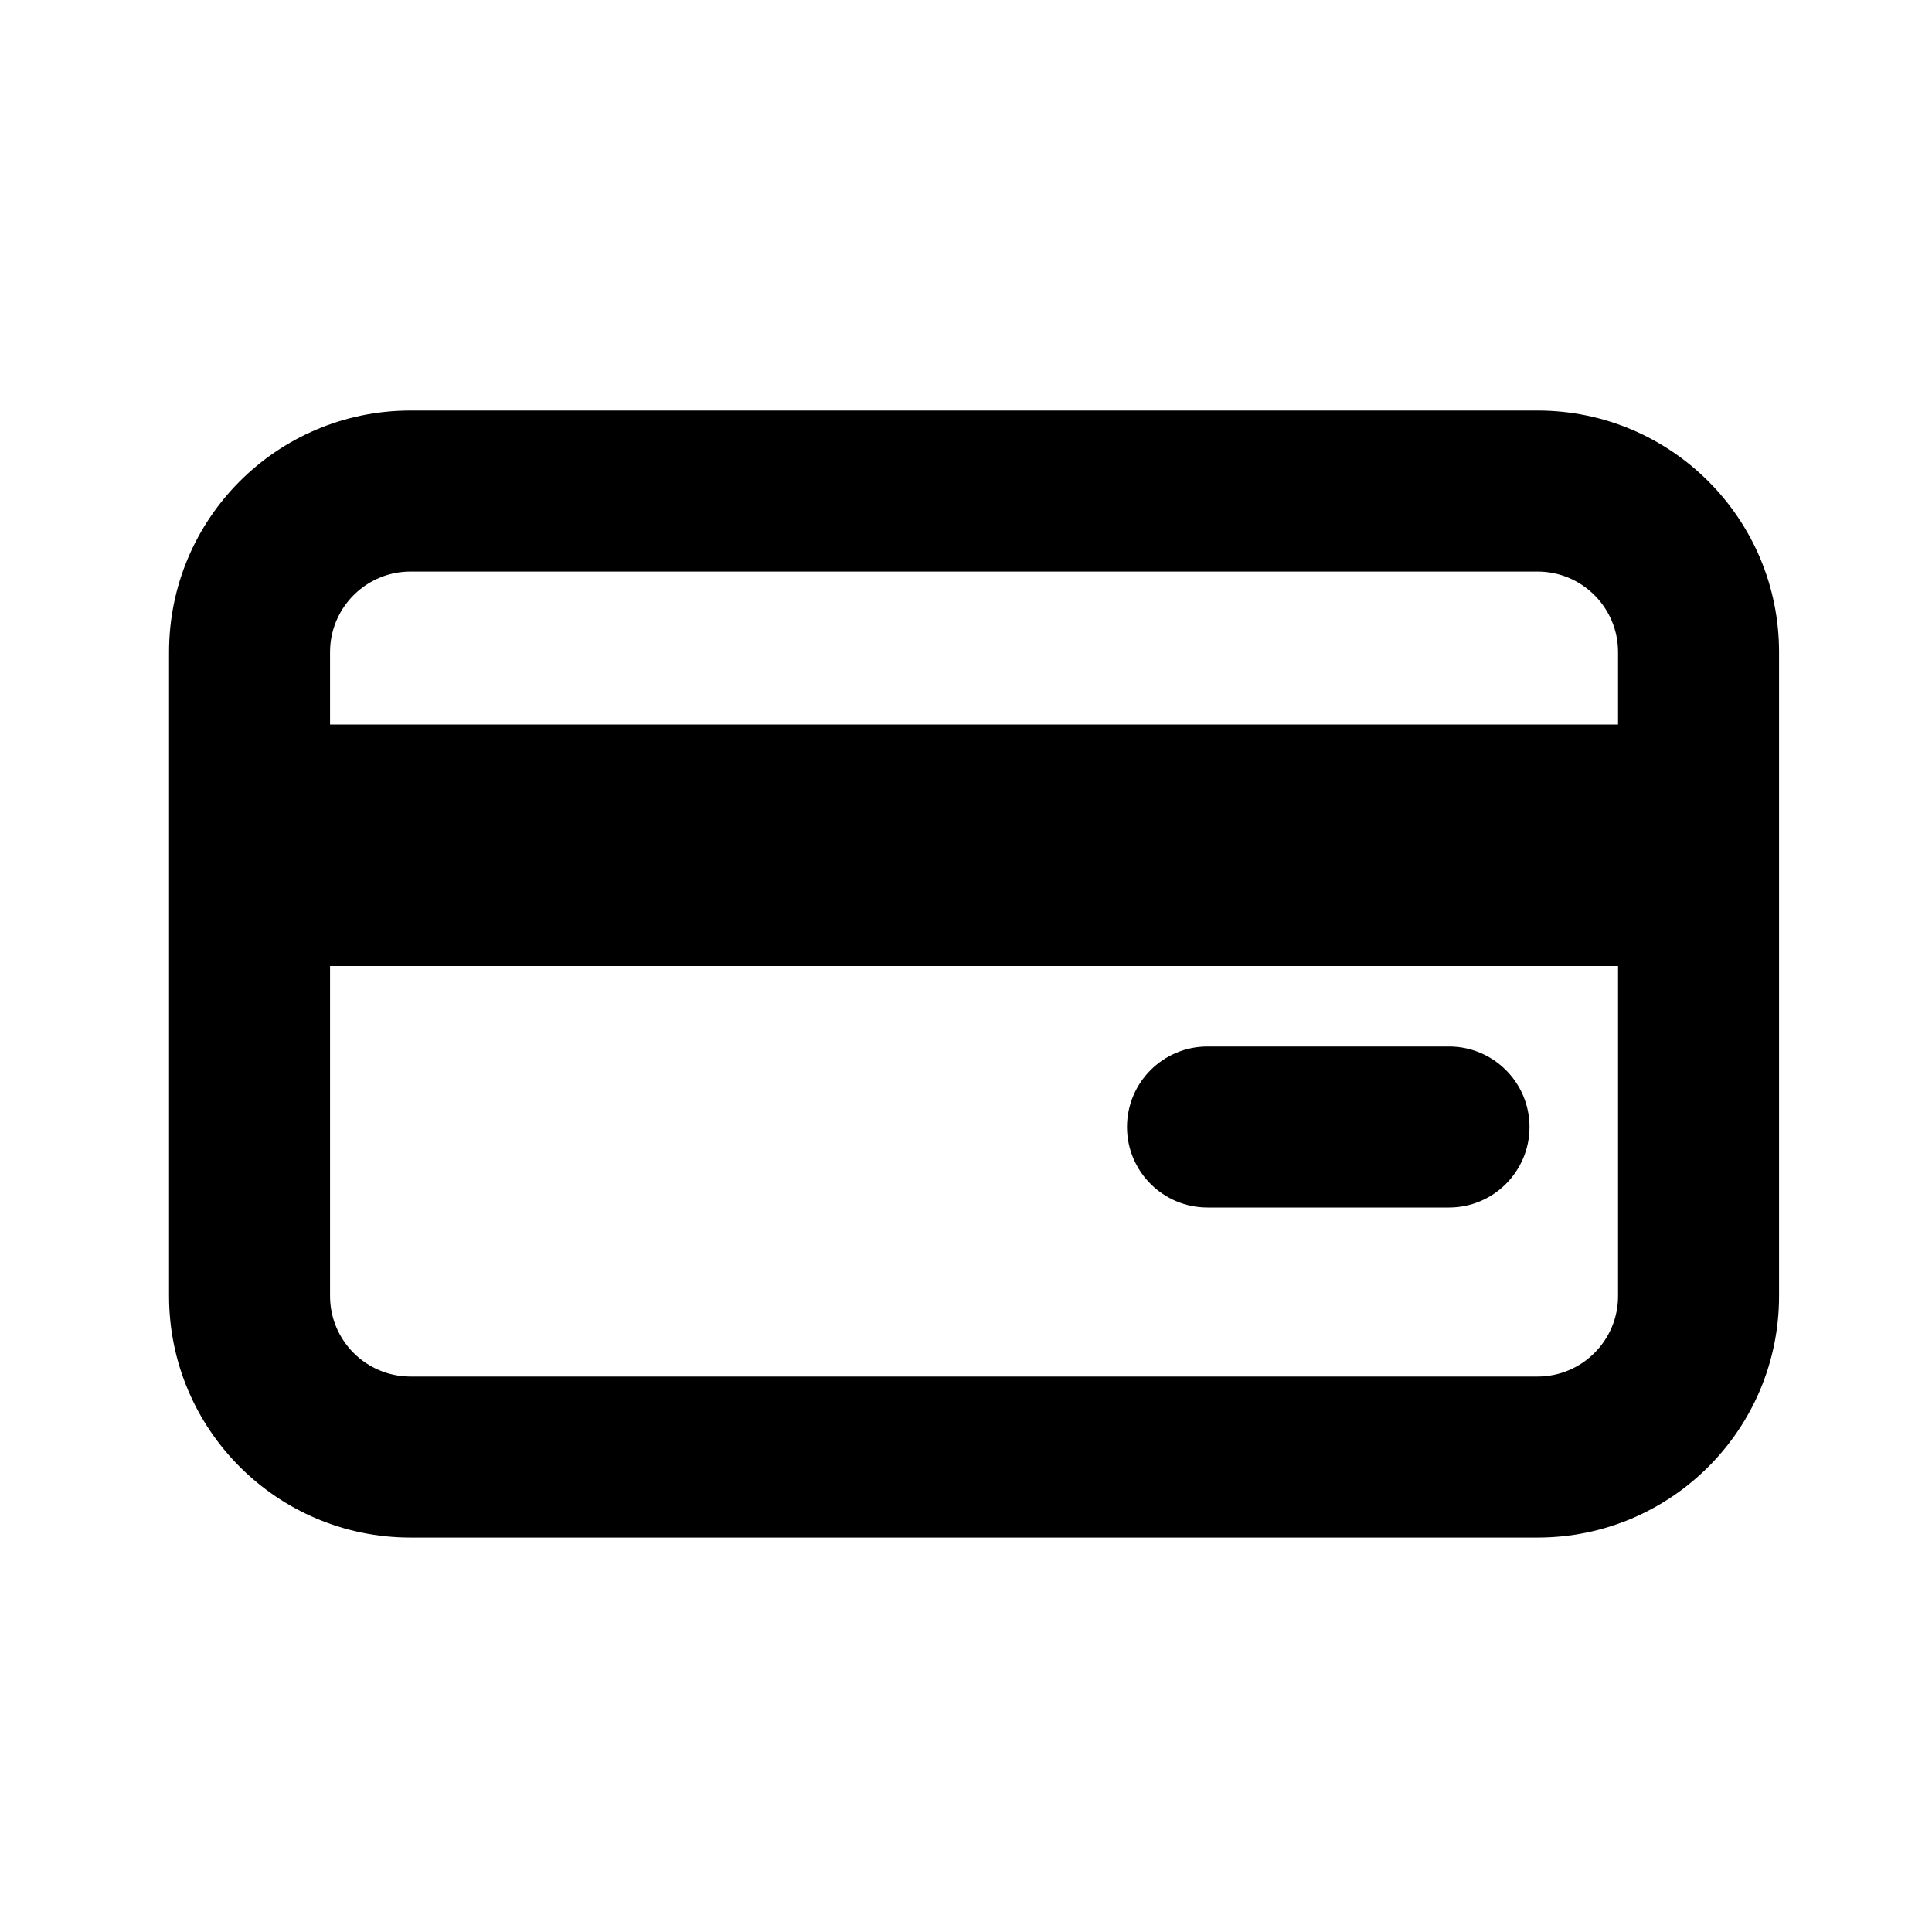 <?xml version="1.0" encoding="UTF-8"?>
<svg width="24px" height="24px" viewBox="0 0 24 24" version="1.1" xmlns="http://www.w3.org/2000/svg" xmlns:xlink="http://www.w3.org/1999/xlink">
    <!-- Generator: sketchtool 44.1 (41455) - http://www.bohemiancoding.com/sketch -->
    <title>credit-card-csv</title>
    <desc>Created with sketchtool.</desc>
    <defs></defs>
    <g id="Symbols" stroke="none" stroke-width="1" fill="none" fill-rule="evenodd">
        <g id="credit-card-csv" fill-rule="nonzero" fill="#000000">
            <path d="M5.1,19.1 L19.1,19.1 C20.757,19.1 22.1,17.757 22.1,16.1 L22.1,8.1 C22.1,6.443 20.757,5.1 19.1,5.1 L5.1,5.1 C3.443,5.1 2.1,6.443 2.1,8.1 L2.1,16.1 C2.1,17.757 3.443,19.1 5.1,19.1 Z M19.1,17.1 L5.1,17.1 C4.548,17.1 4.1,16.652 4.1,16.1 L4.1,12 L20.1,12 L20.1,16.1 C20.1,16.652 19.652,17.1 19.1,17.1 Z M5.1,7.1 L19.1,7.1 C19.652,7.1 20.1,7.548 20.1,8.1 L20.1,9 L4.1,9 L4.1,8.1 C4.1,7.548 4.548,7.1 5.1,7.1 L5.1,7.1 Z M18,13 C18.552,13 19,13.448 19,14 C19,14.552 18.552,15 18,15 L15,15 C14.448,15 14,14.552 14,14 C14,13.448 14.448,13 15,13 L18,13 Z" id="Combined-Shape"></path>
        </g>
    </g>
</svg>